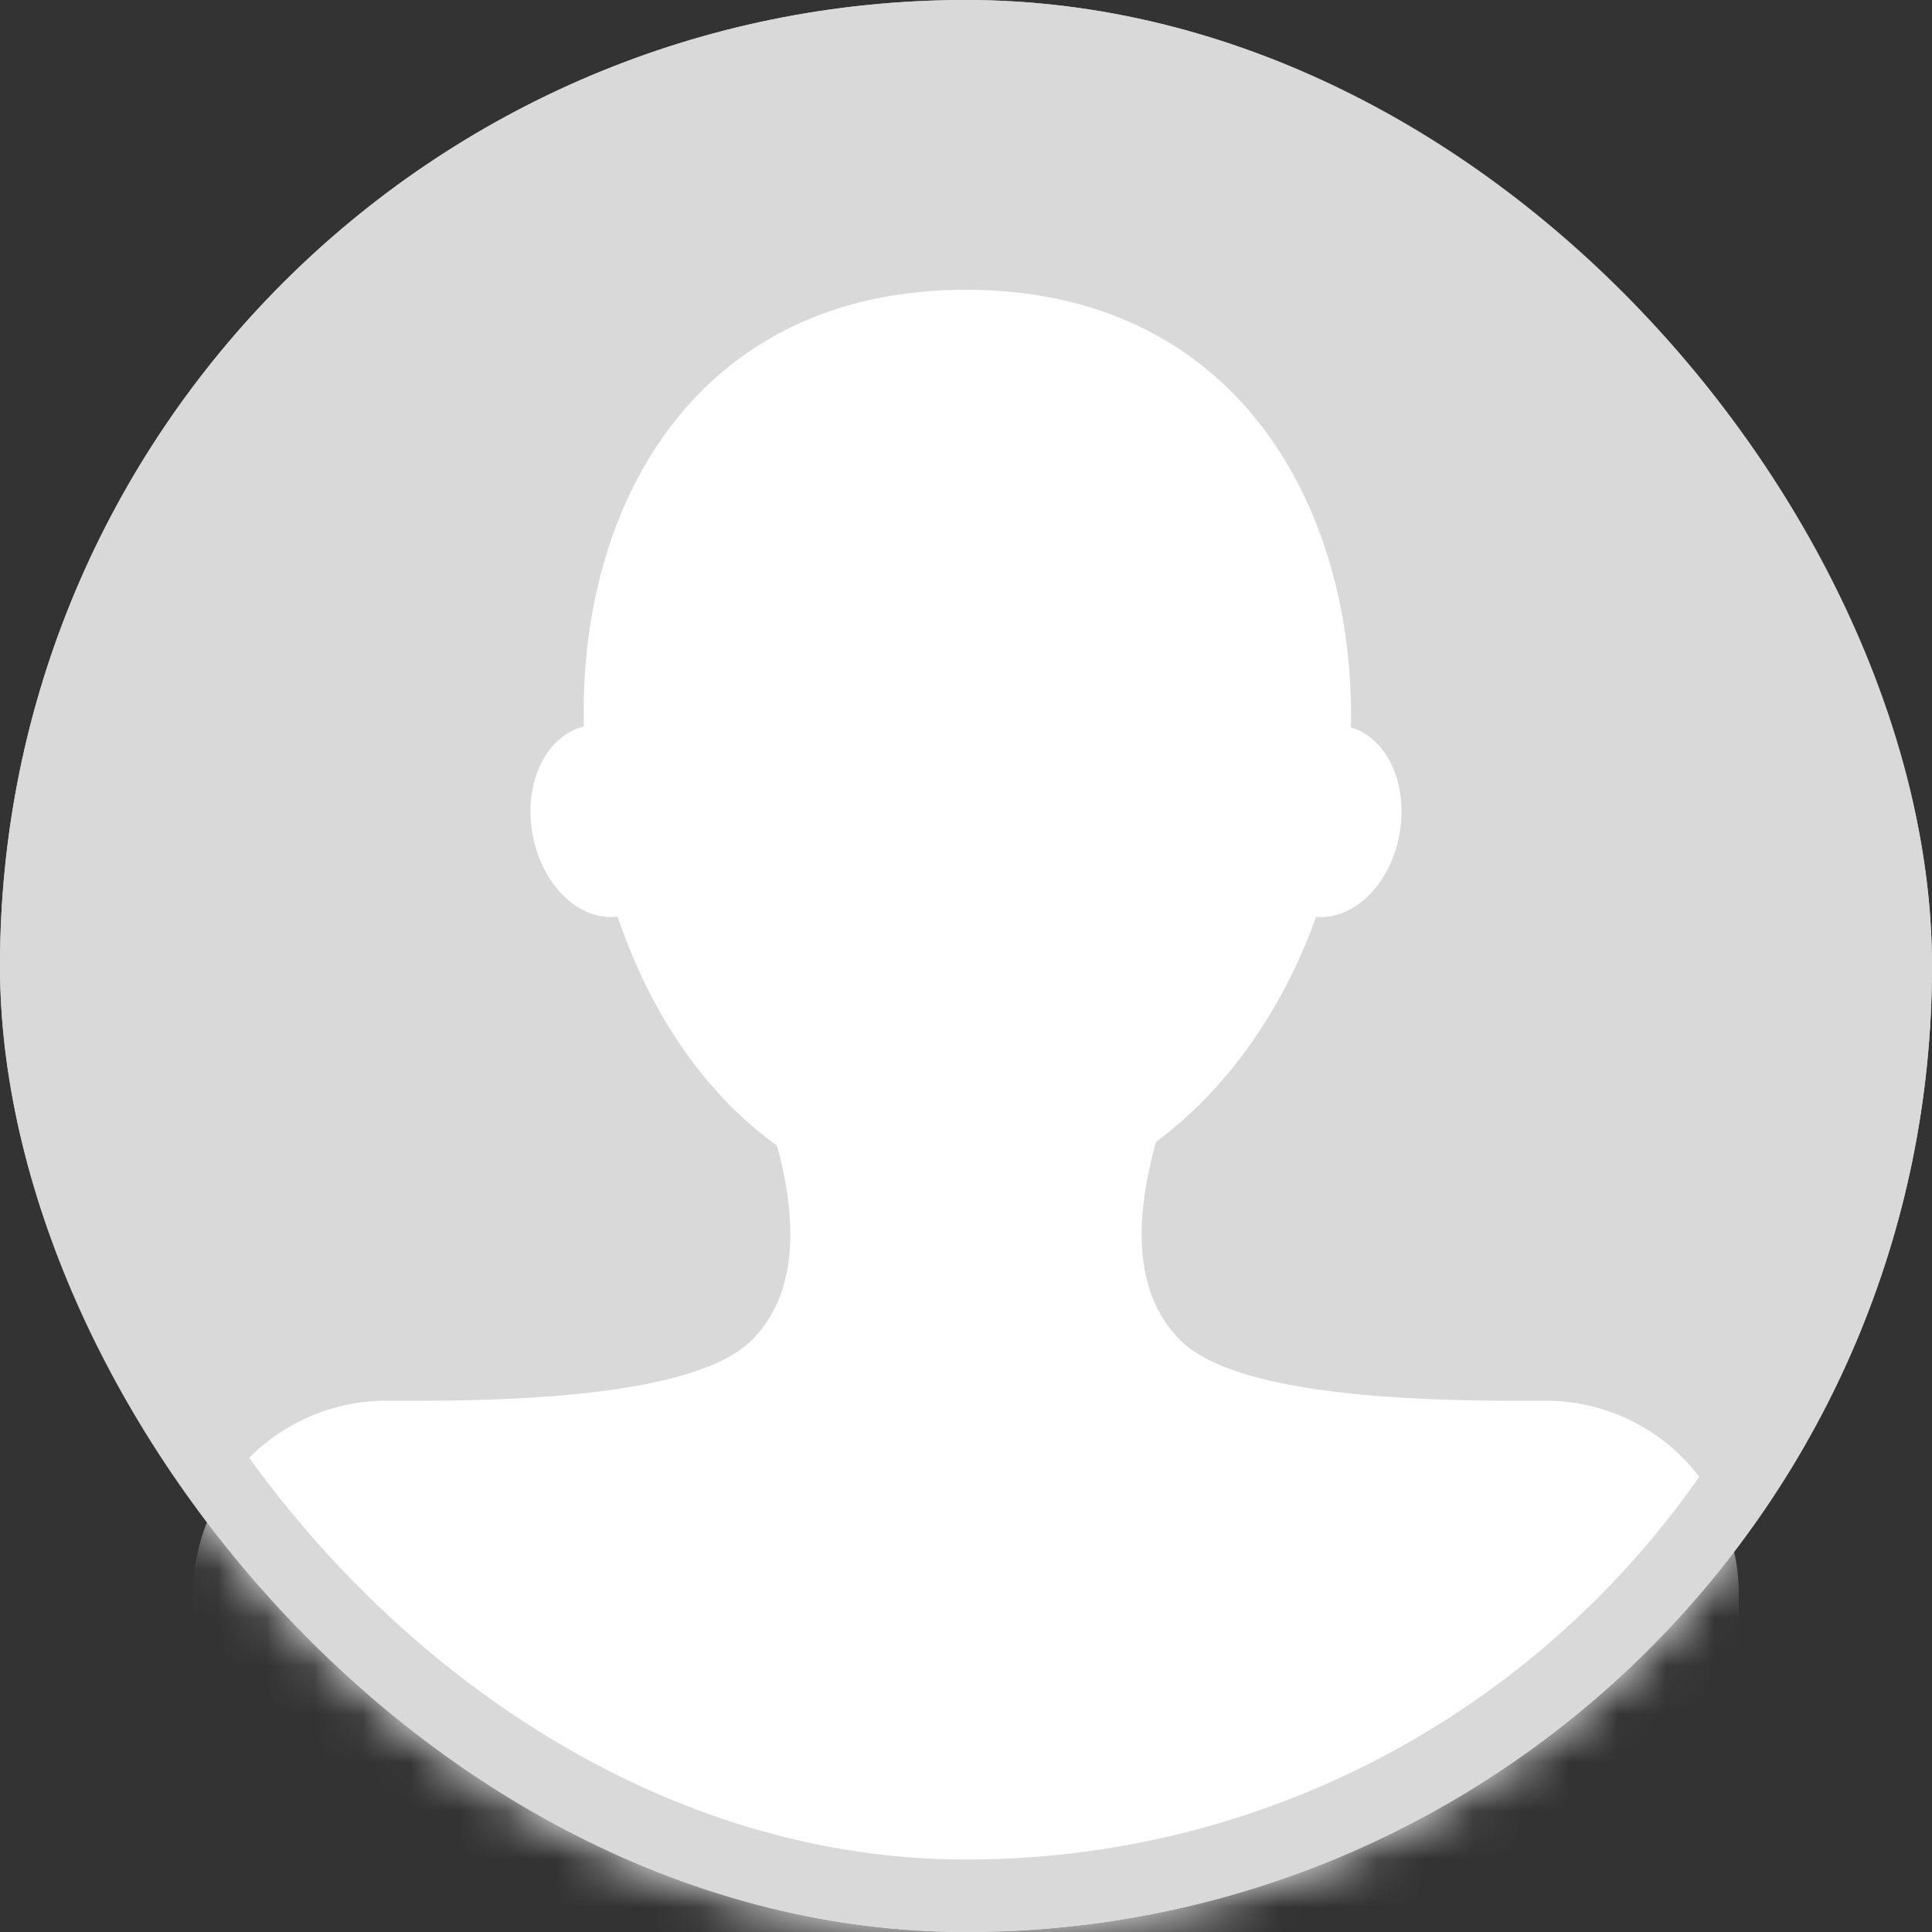 <svg xmlns="http://www.w3.org/2000/svg" xmlns:xlink="http://www.w3.org/1999/xlink" width="40" height="40" viewBox="0 0 40 40">
    <rect x="0" y="0" width="40" height="40" fill="#333333" stroke="none"/>
    <defs>
        <rect id="a" width="40" height="40" rx="20"/>
        <rect id="c" width="40" height="40" rx="20"/>
    </defs>
    <g fill="none" fill-rule="evenodd">
        <mask id="b" fill="#fff">
            <use xlink:href="#a"/>
        </mask>
        <use fill="#D9D9D9" fill-rule="nonzero" xlink:href="#a"/>
        <g fill="#FFF" mask="url(#b)">
            <path d="M20 6c5.62 0 8.062 4.532 7.97 9.06.743.216 1.19 1.168 1.007 2.2-.192 1.088-1.008 1.853-1.824 1.71l.096.012c-.706 1.967-1.876 3.594-3.314 4.659-.522 1.864-.359 3.232.49 4.095.85.863 3.24 1.284 7.17 1.264h-.001H32a4 4 0 0 1 4 4v7a4 4 0 0 1-4 4H8a4 4 0 0 1-4-4v-7a4 4 0 0 1 4-4h.405c3.8.02 6.159-.374 7.08-1.18l.09-.084c.806-.82.994-2.095.562-3.826l-.052-.192c-1.444-1.04-2.6-2.672-3.298-4.74-.795.098-1.577-.656-1.764-1.718-.192-1.087.314-2.086 1.13-2.23l-.065.016C11.974 10.429 14.436 6 20 6zm0 23v-4h-.001v4H20z"/>
        </g>
        <rect width="38.5" height="38.5" x=".75" y=".75" stroke="#D9D9D9" stroke-width="1.5" rx="19.25"/>
    </g>
</svg>
